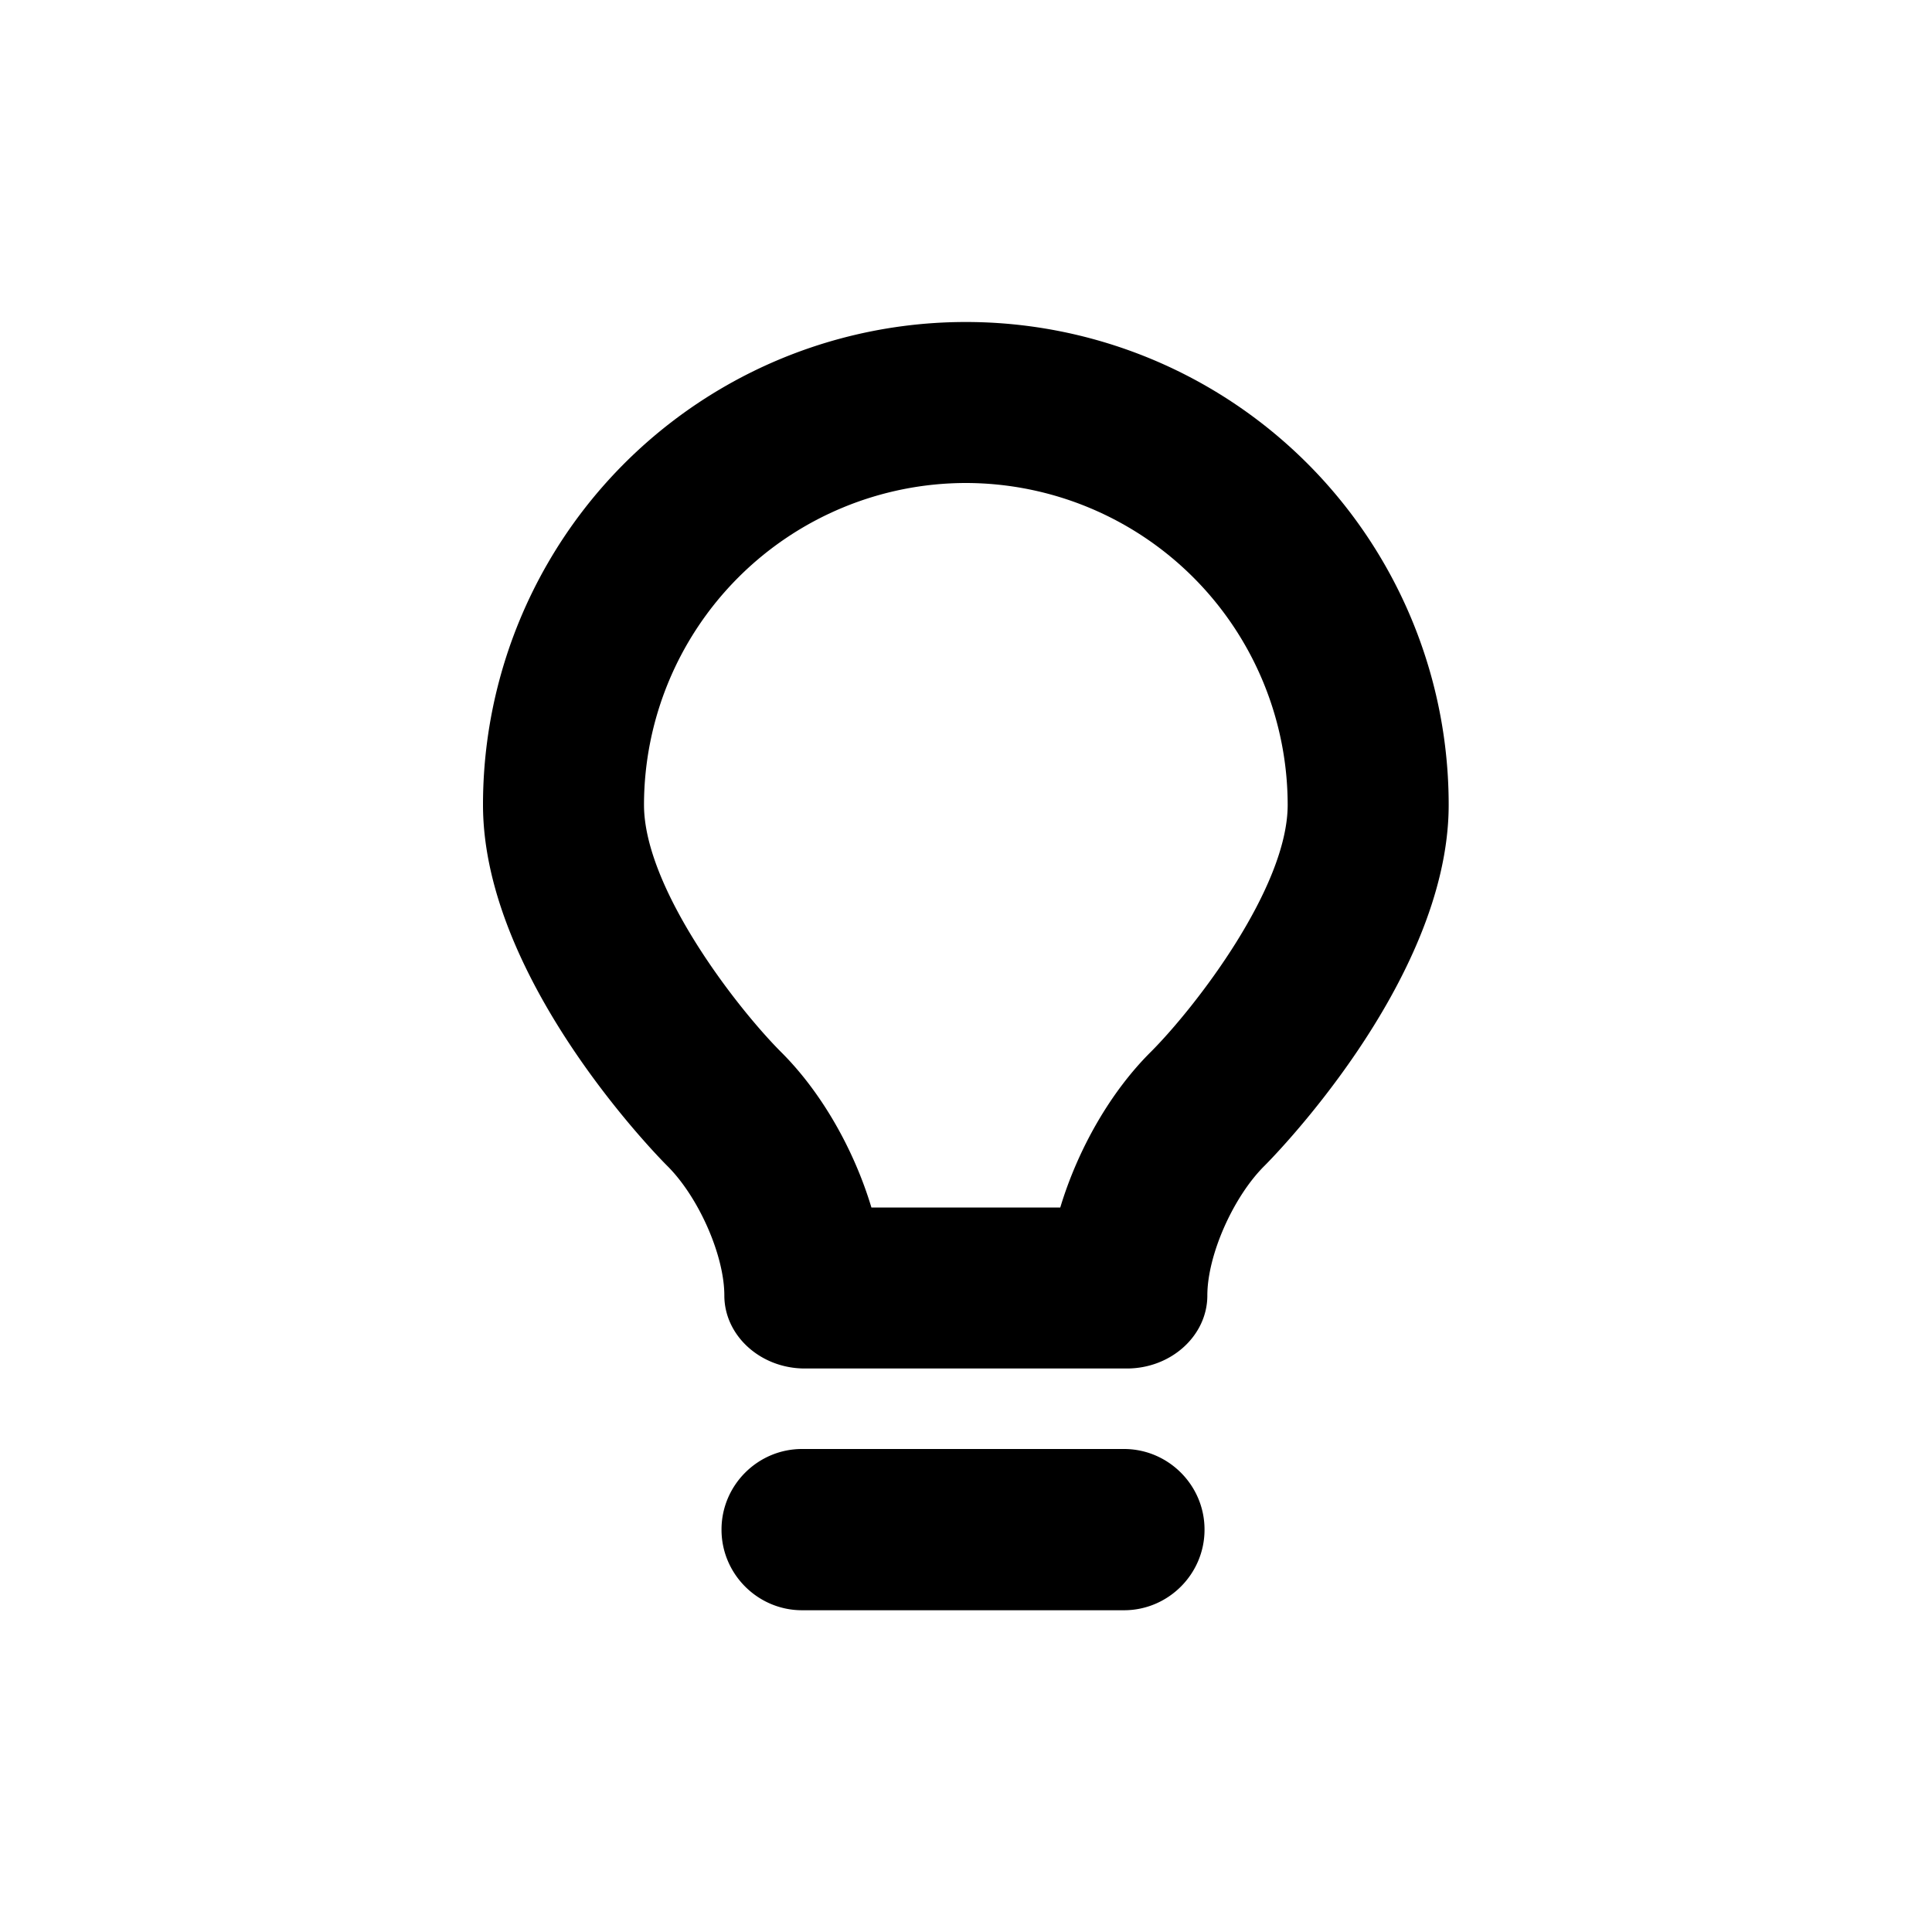 <svg width="24" height="24" viewBox="0 0 24 24"><path fill="currentColor" fill-rule="evenodd" d="M11.998 4A5.997 5.997 0 0 0 6 9.998c0 2.218 2.288 4.484 2.288 4.484.39.387.71 1.112.71 1.611s.45.907 1 .907h4c.55 0 1-.408 1-.907s.32-1.224.71-1.611c0 0 2.288-2.266 2.288-4.484A5.997 5.997 0 0 0 11.998 4m0 2a4.003 4.003 0 0 1 3.998 3.998c0 1.029-1.145 2.511-1.695 3.064-.507.501-.912 1.216-1.13 1.938h-2.346c-.217-.722-.622-1.435-1.125-1.934-.555-.557-1.7-2.039-1.7-3.068A4.003 4.003 0 0 1 11.998 6m2.965 13c0-.55-.45-1-1-1h-4c-.55 0-1 .45-1 1v.003c0 .55.45 1 1 1h4c.55 0 1-.45 1-1z"/></svg>